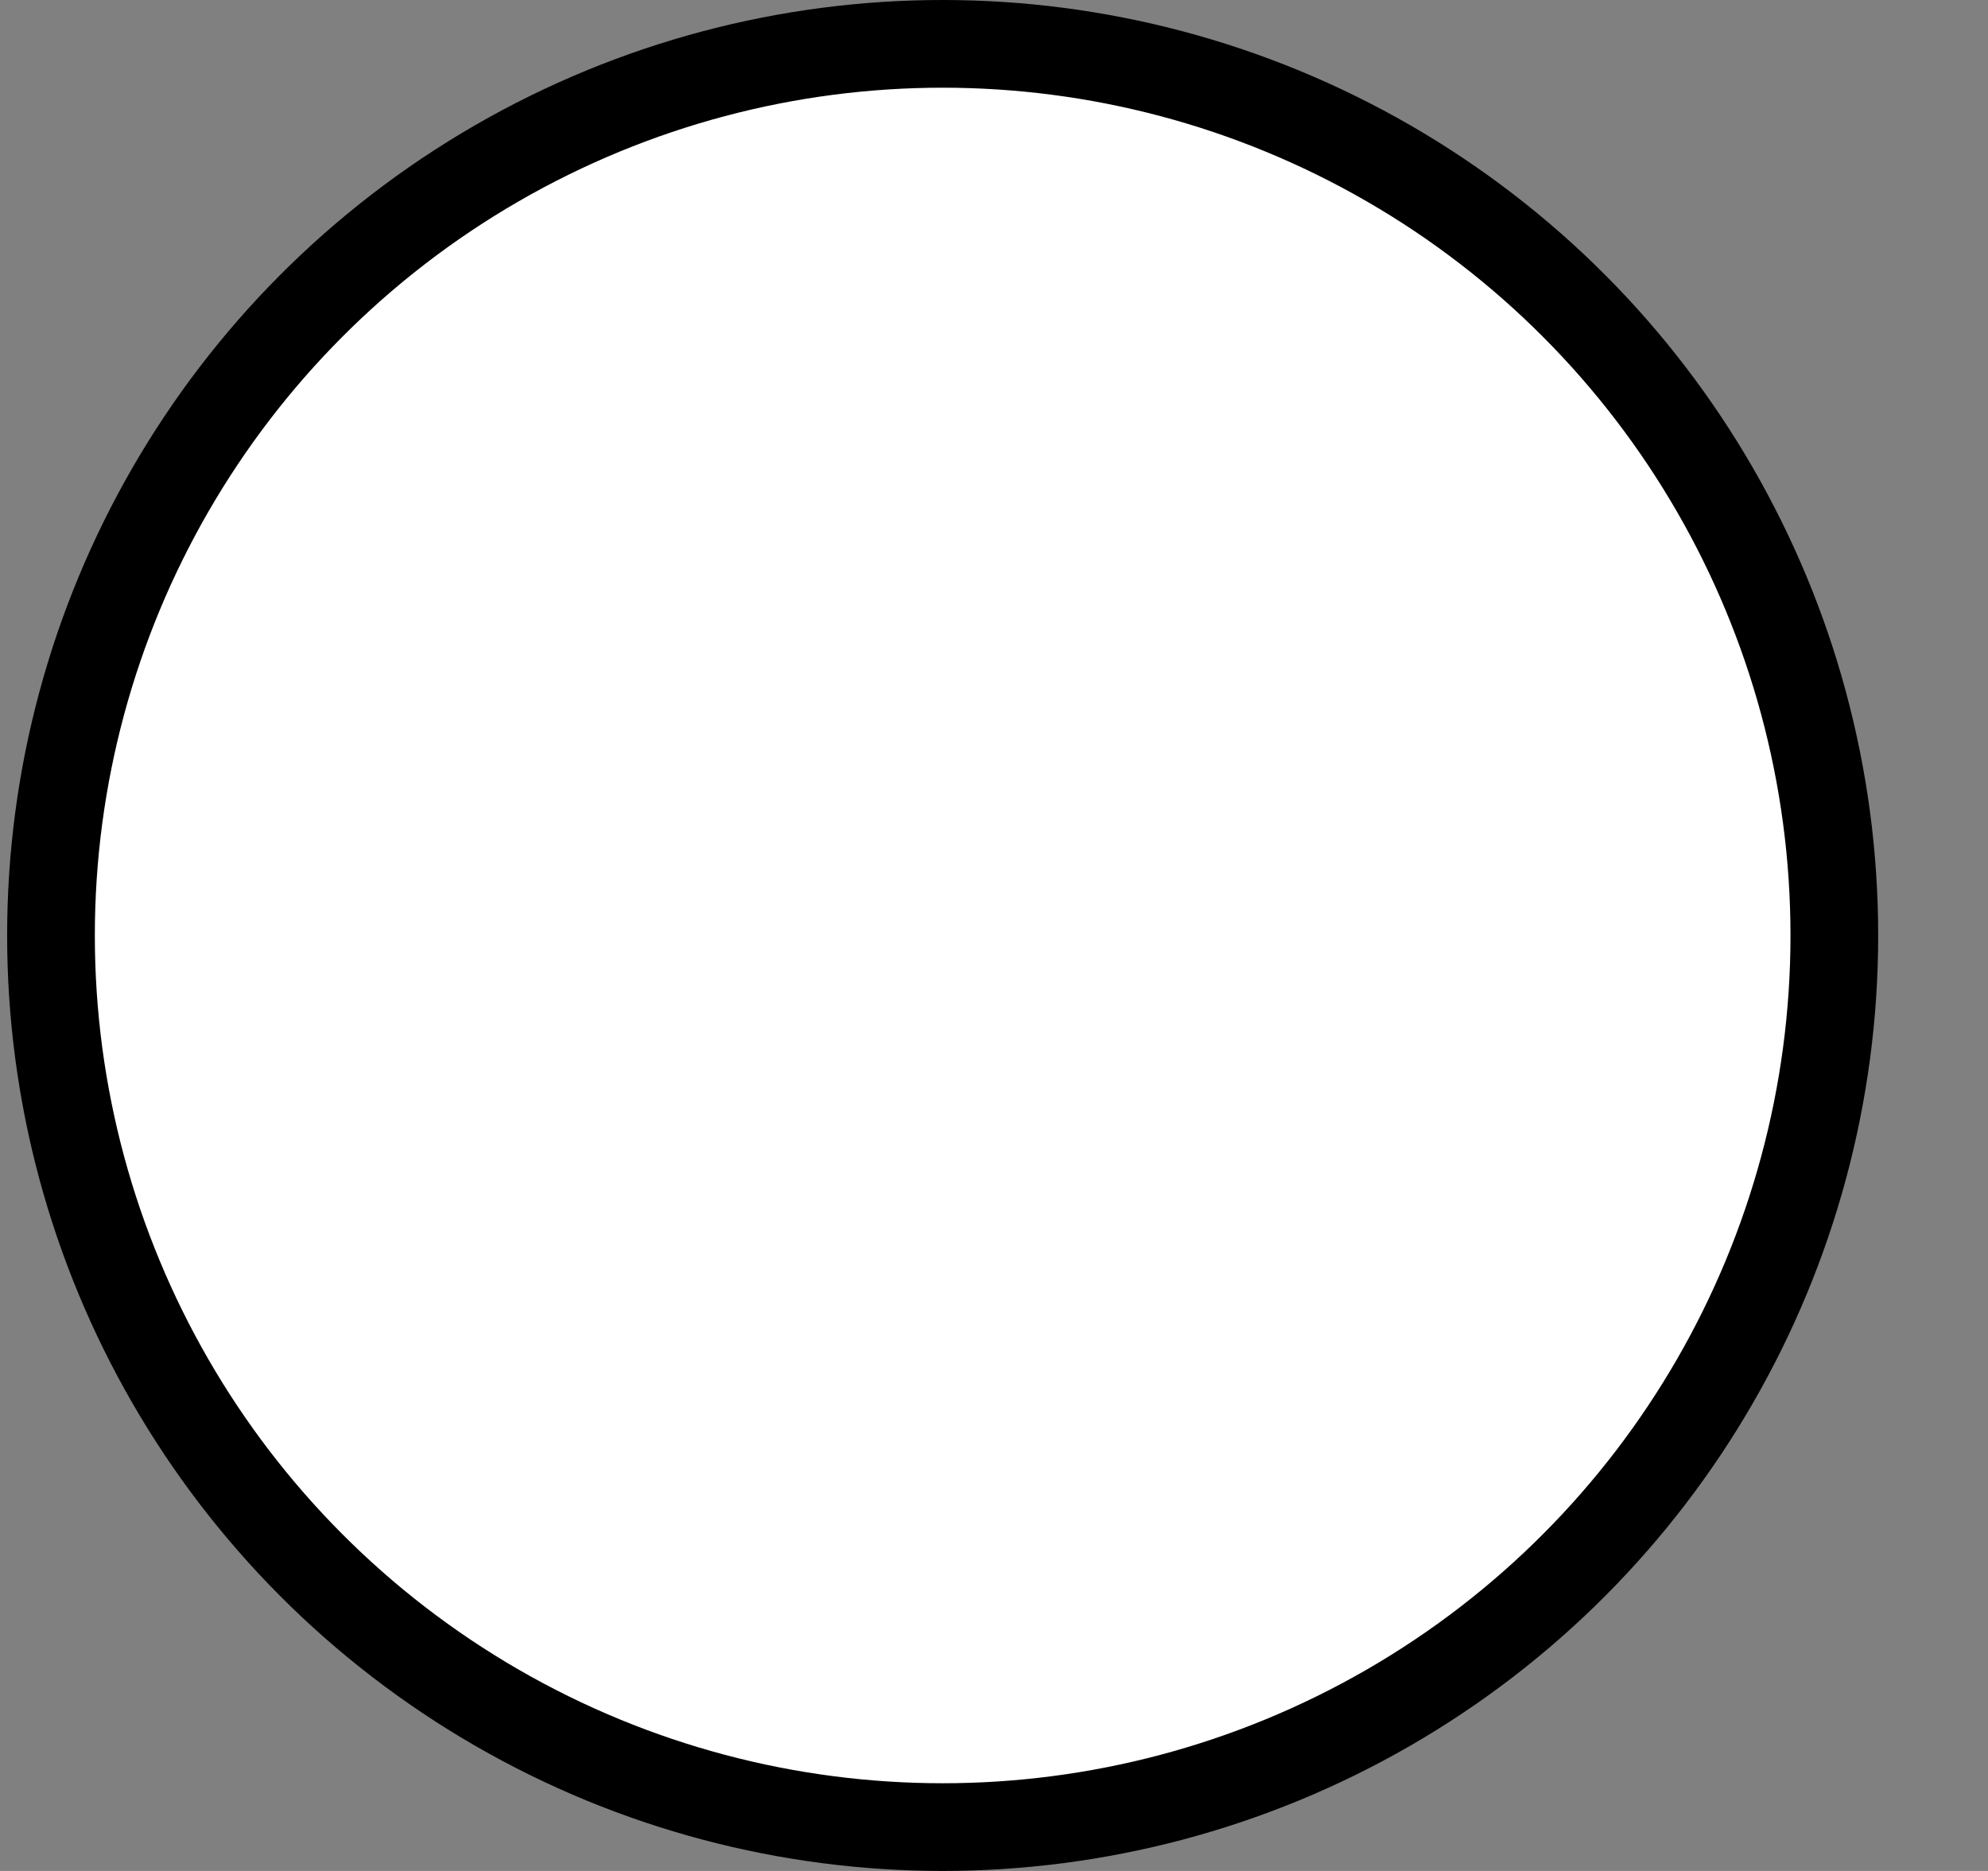 <svg xmlns="http://www.w3.org/2000/svg" width="17" height="16" viewBox="0 0 17 16" fill="none">
  <rect x="0" y="0" width="17" height="16" fill="#808080" stroke="none"/>
  <circle cx="8.061" cy="8" r="7.625" fill="white" stroke="black" stroke-width="0.75"/>
</svg>
